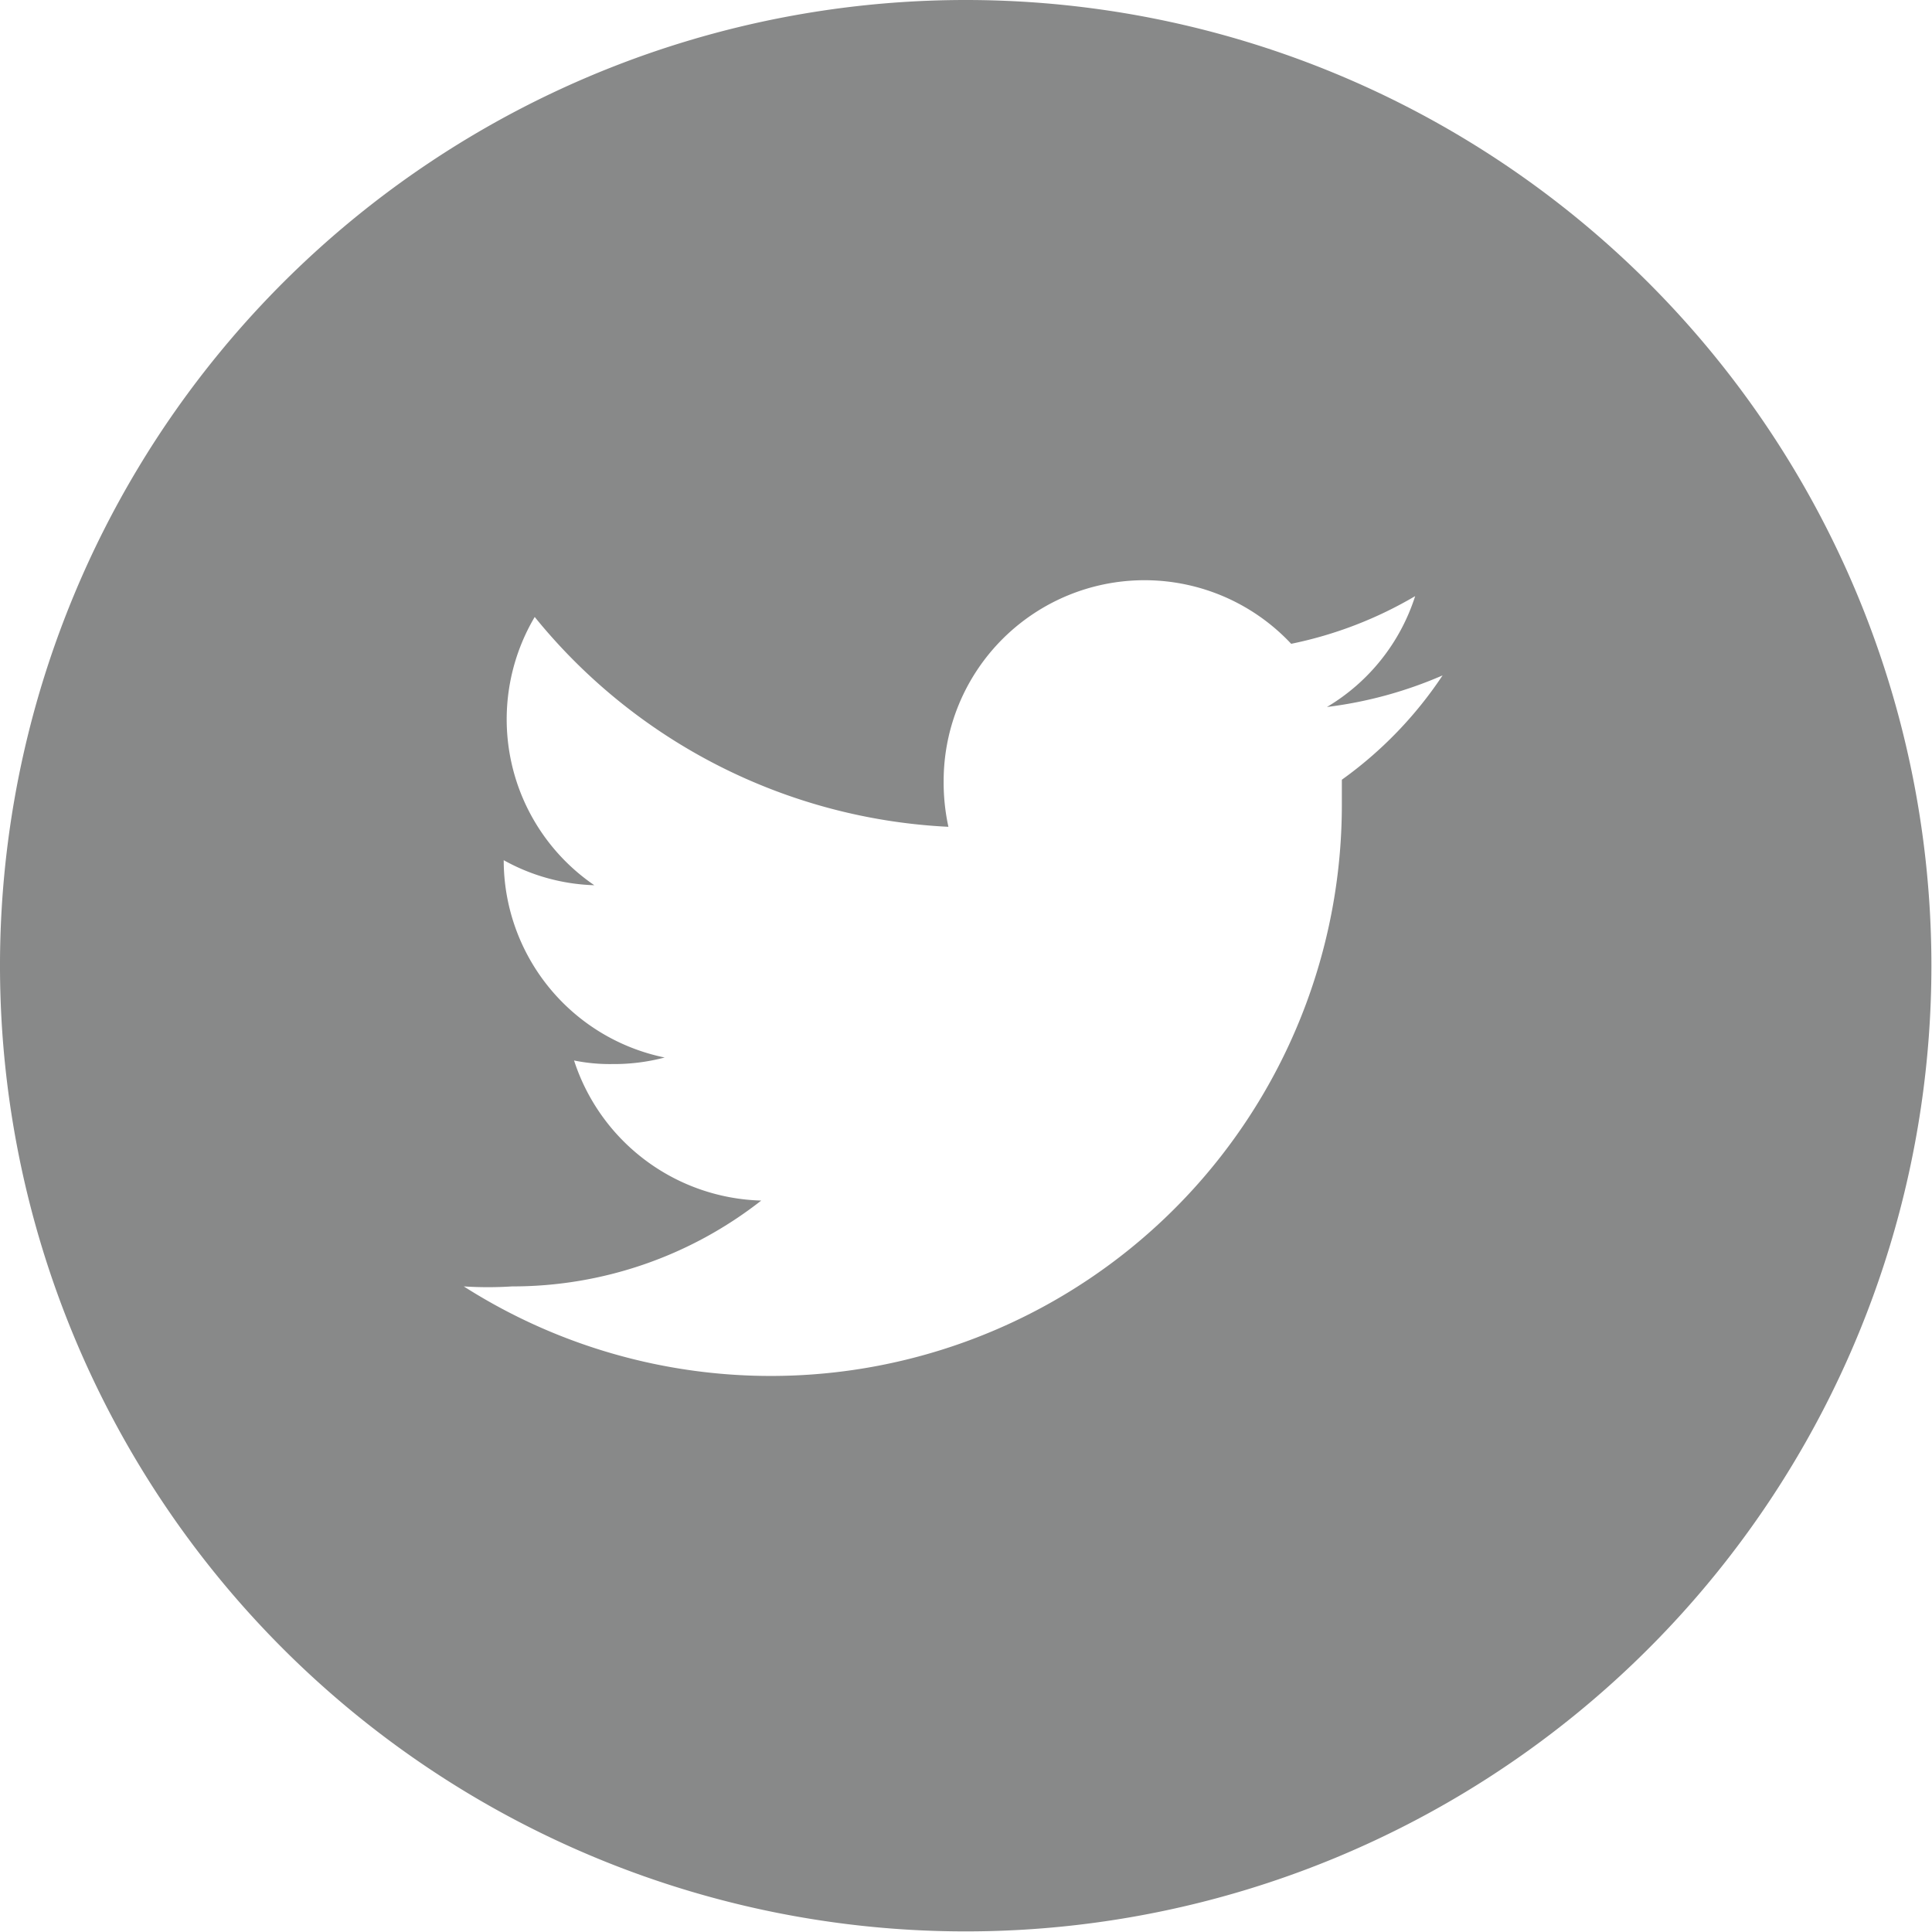 <svg xmlns="http://www.w3.org/2000/svg" viewBox="0 0 32.41 32.41"><defs><style>.cls-1{fill:#888989;}</style></defs><title>twitter</title><g id="Layer_2" data-name="Layer 2"><g id="Layer_1-2" data-name="Layer 1"><path class="cls-1" d="M16.2,0a16.2,16.2,0,1,0,16.2,16.2A16.2,16.2,0,0,0,16.2,0Zm6.31,13.07c0,.14,0,.28,0,.44A9.58,9.58,0,0,1,7.78,21.58a6.27,6.27,0,0,0,.81,0,6.76,6.76,0,0,0,4.18-1.44,3.4,3.4,0,0,1-3.14-2.35,3,3,0,0,0,.64.06,3.33,3.33,0,0,0,.88-.11,3.38,3.38,0,0,1-2.7-3.31v0a3.32,3.32,0,0,0,1.52.42,3.37,3.37,0,0,1-1-4.5,9.53,9.53,0,0,0,6.94,3.52,3.49,3.49,0,0,1-.08-.77,3.37,3.37,0,0,1,5.83-2.3A6.76,6.76,0,0,0,23.74,10a3.35,3.35,0,0,1-1.48,1.86,7,7,0,0,0,1.94-.53,6.73,6.73,0,0,1-1.69,1.75Z"/></g></g></svg>